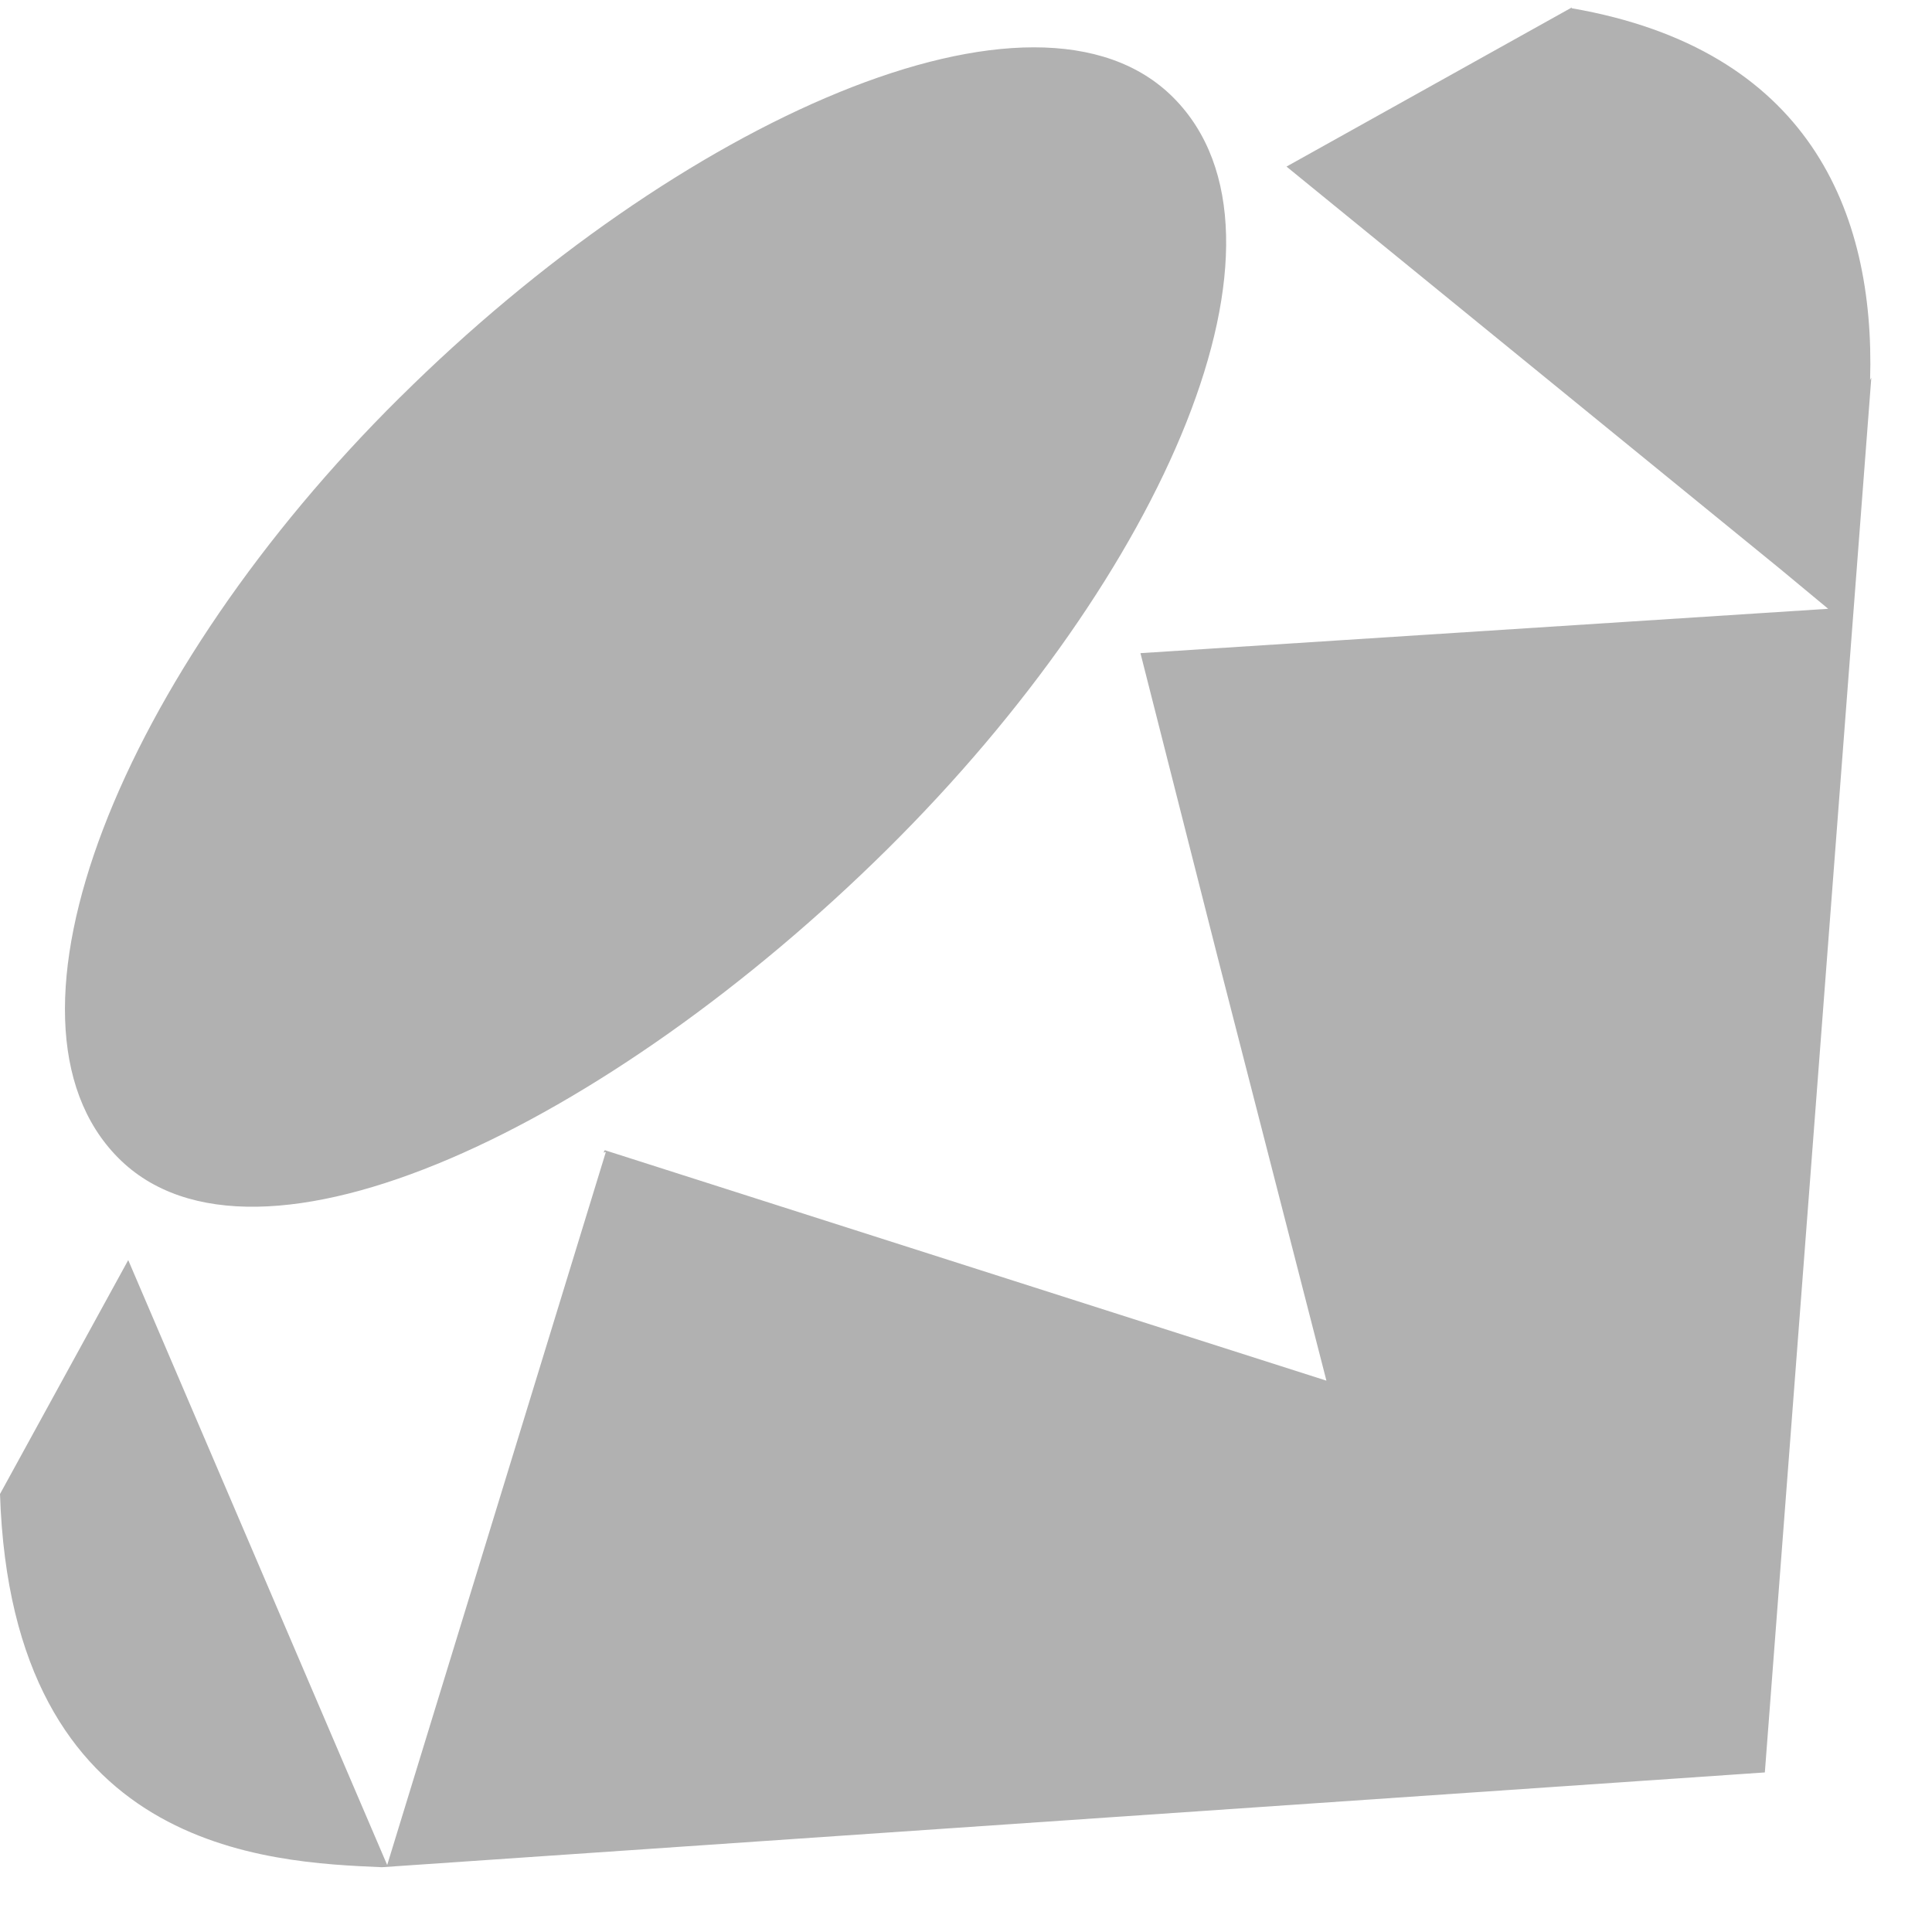 <svg width="27" height="27" viewBox="0 0 27 27" fill="none" xmlns="http://www.w3.org/2000/svg">
<path id="Icon simple-ruby" d="M21.963 0.115C25.268 0.687 26.205 2.945 26.135 5.312L26.152 5.278L24.664 24.77L5.329 26.095H5.346C3.742 26.026 0.163 25.881 0 20.879L1.792 17.61L4.864 24.787L5.411 26.064L8.467 16.099L8.434 16.107L8.452 16.074L18.537 19.295L17.017 13.378L15.938 9.128L25.549 8.508L24.879 7.952L17.979 2.328L21.967 0.104L21.963 0.115ZM5.591 5.552C9.469 1.702 14.478 -0.573 16.402 1.368C18.325 3.308 16.287 8.02 12.4 11.868C8.512 15.715 3.57 18.116 1.651 16.18C-0.268 14.243 1.7 9.405 5.587 5.555L5.59 5.552H5.591Z" fill="#B1B1B1"/>
</svg>
